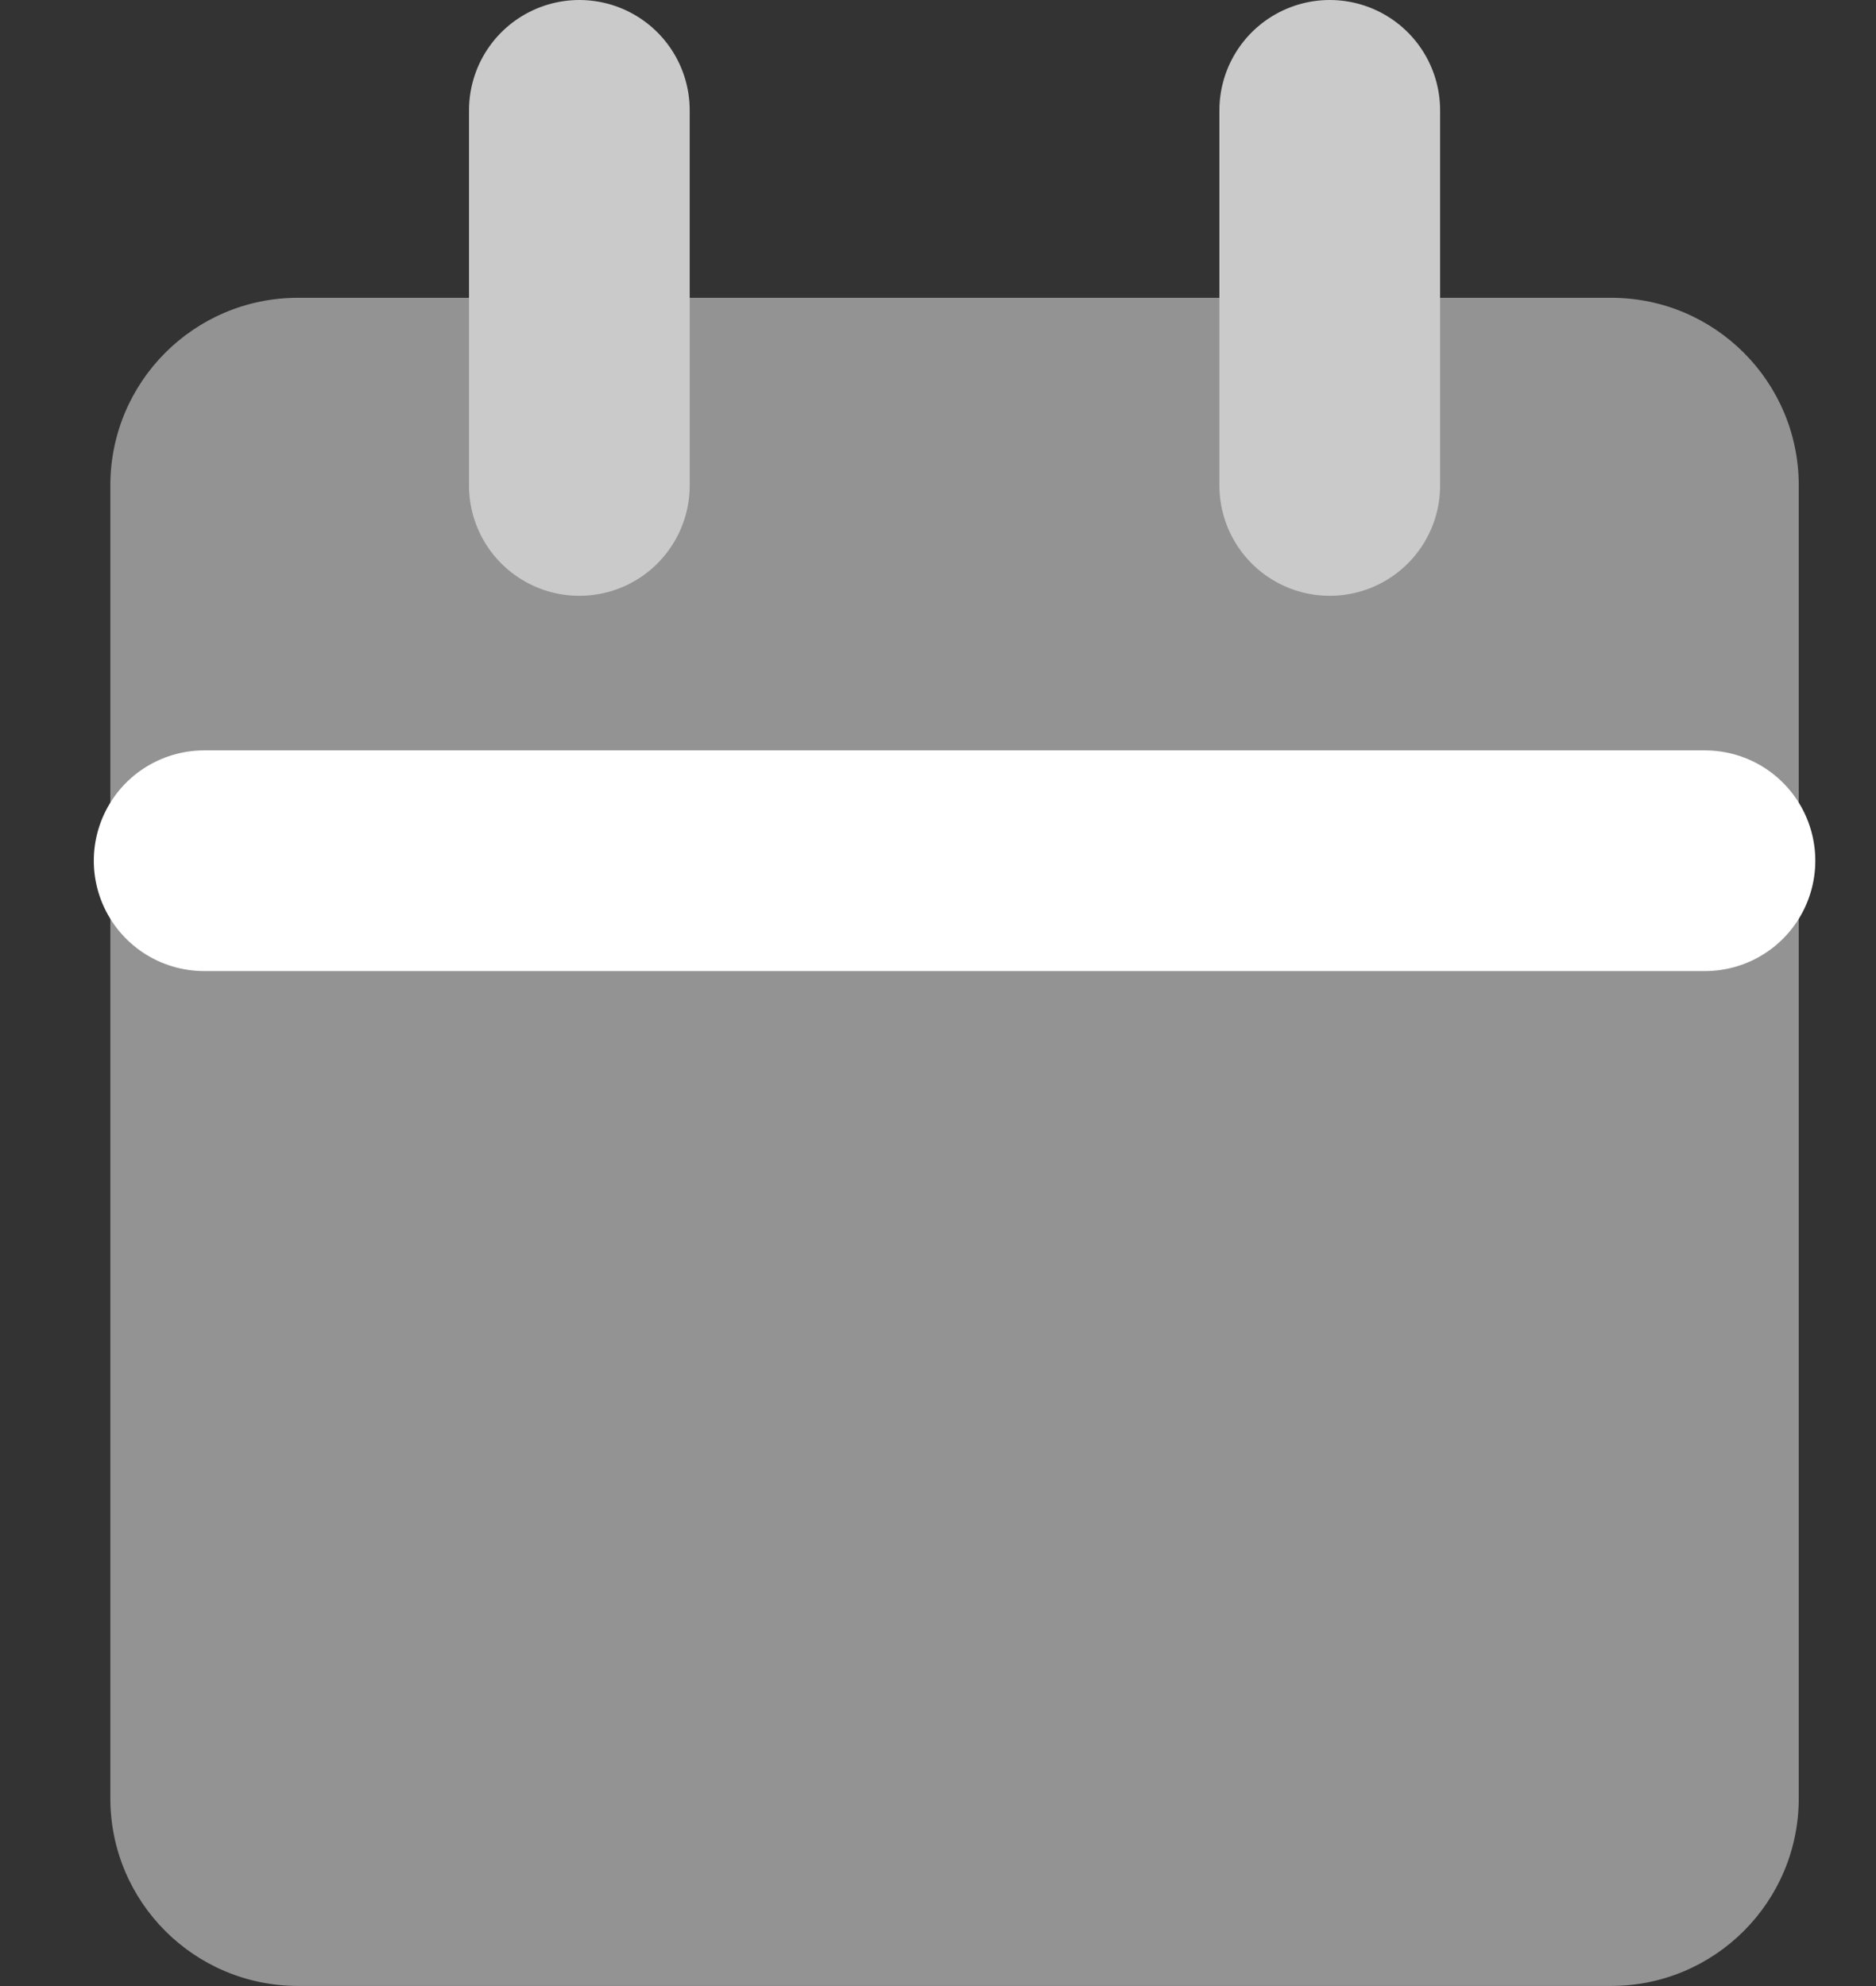 <svg width="17" height="18" viewBox="0 0 17 18" fill="none" xmlns="http://www.w3.org/2000/svg">
<rect x="0" y="0" width="17" height="18" fill="#333333" stroke="none"/>
<path d="M14.6 2.699H2.7C1.761 2.699 1 3.46 1 4.399V16.299C1 17.238 1.761 17.999 2.7 17.999H14.6C15.539 17.999 16.3 17.238 16.3 16.299V4.399C16.3 3.46 15.539 2.699 14.6 2.699Z" fill="#939393"/>
<path d="M12.05 1V4.4" stroke="#CACACA" stroke-width="2" stroke-linecap="round" stroke-linejoin="round"/>
<path d="M5.25 1V4.4" stroke="#CACACA" stroke-width="2" stroke-linecap="round" stroke-linejoin="round"/>
<path d="M1.85 7.801L15.45 7.801" stroke="white" stroke-width="2" stroke-linecap="round" stroke-linejoin="round"/>
</svg>
